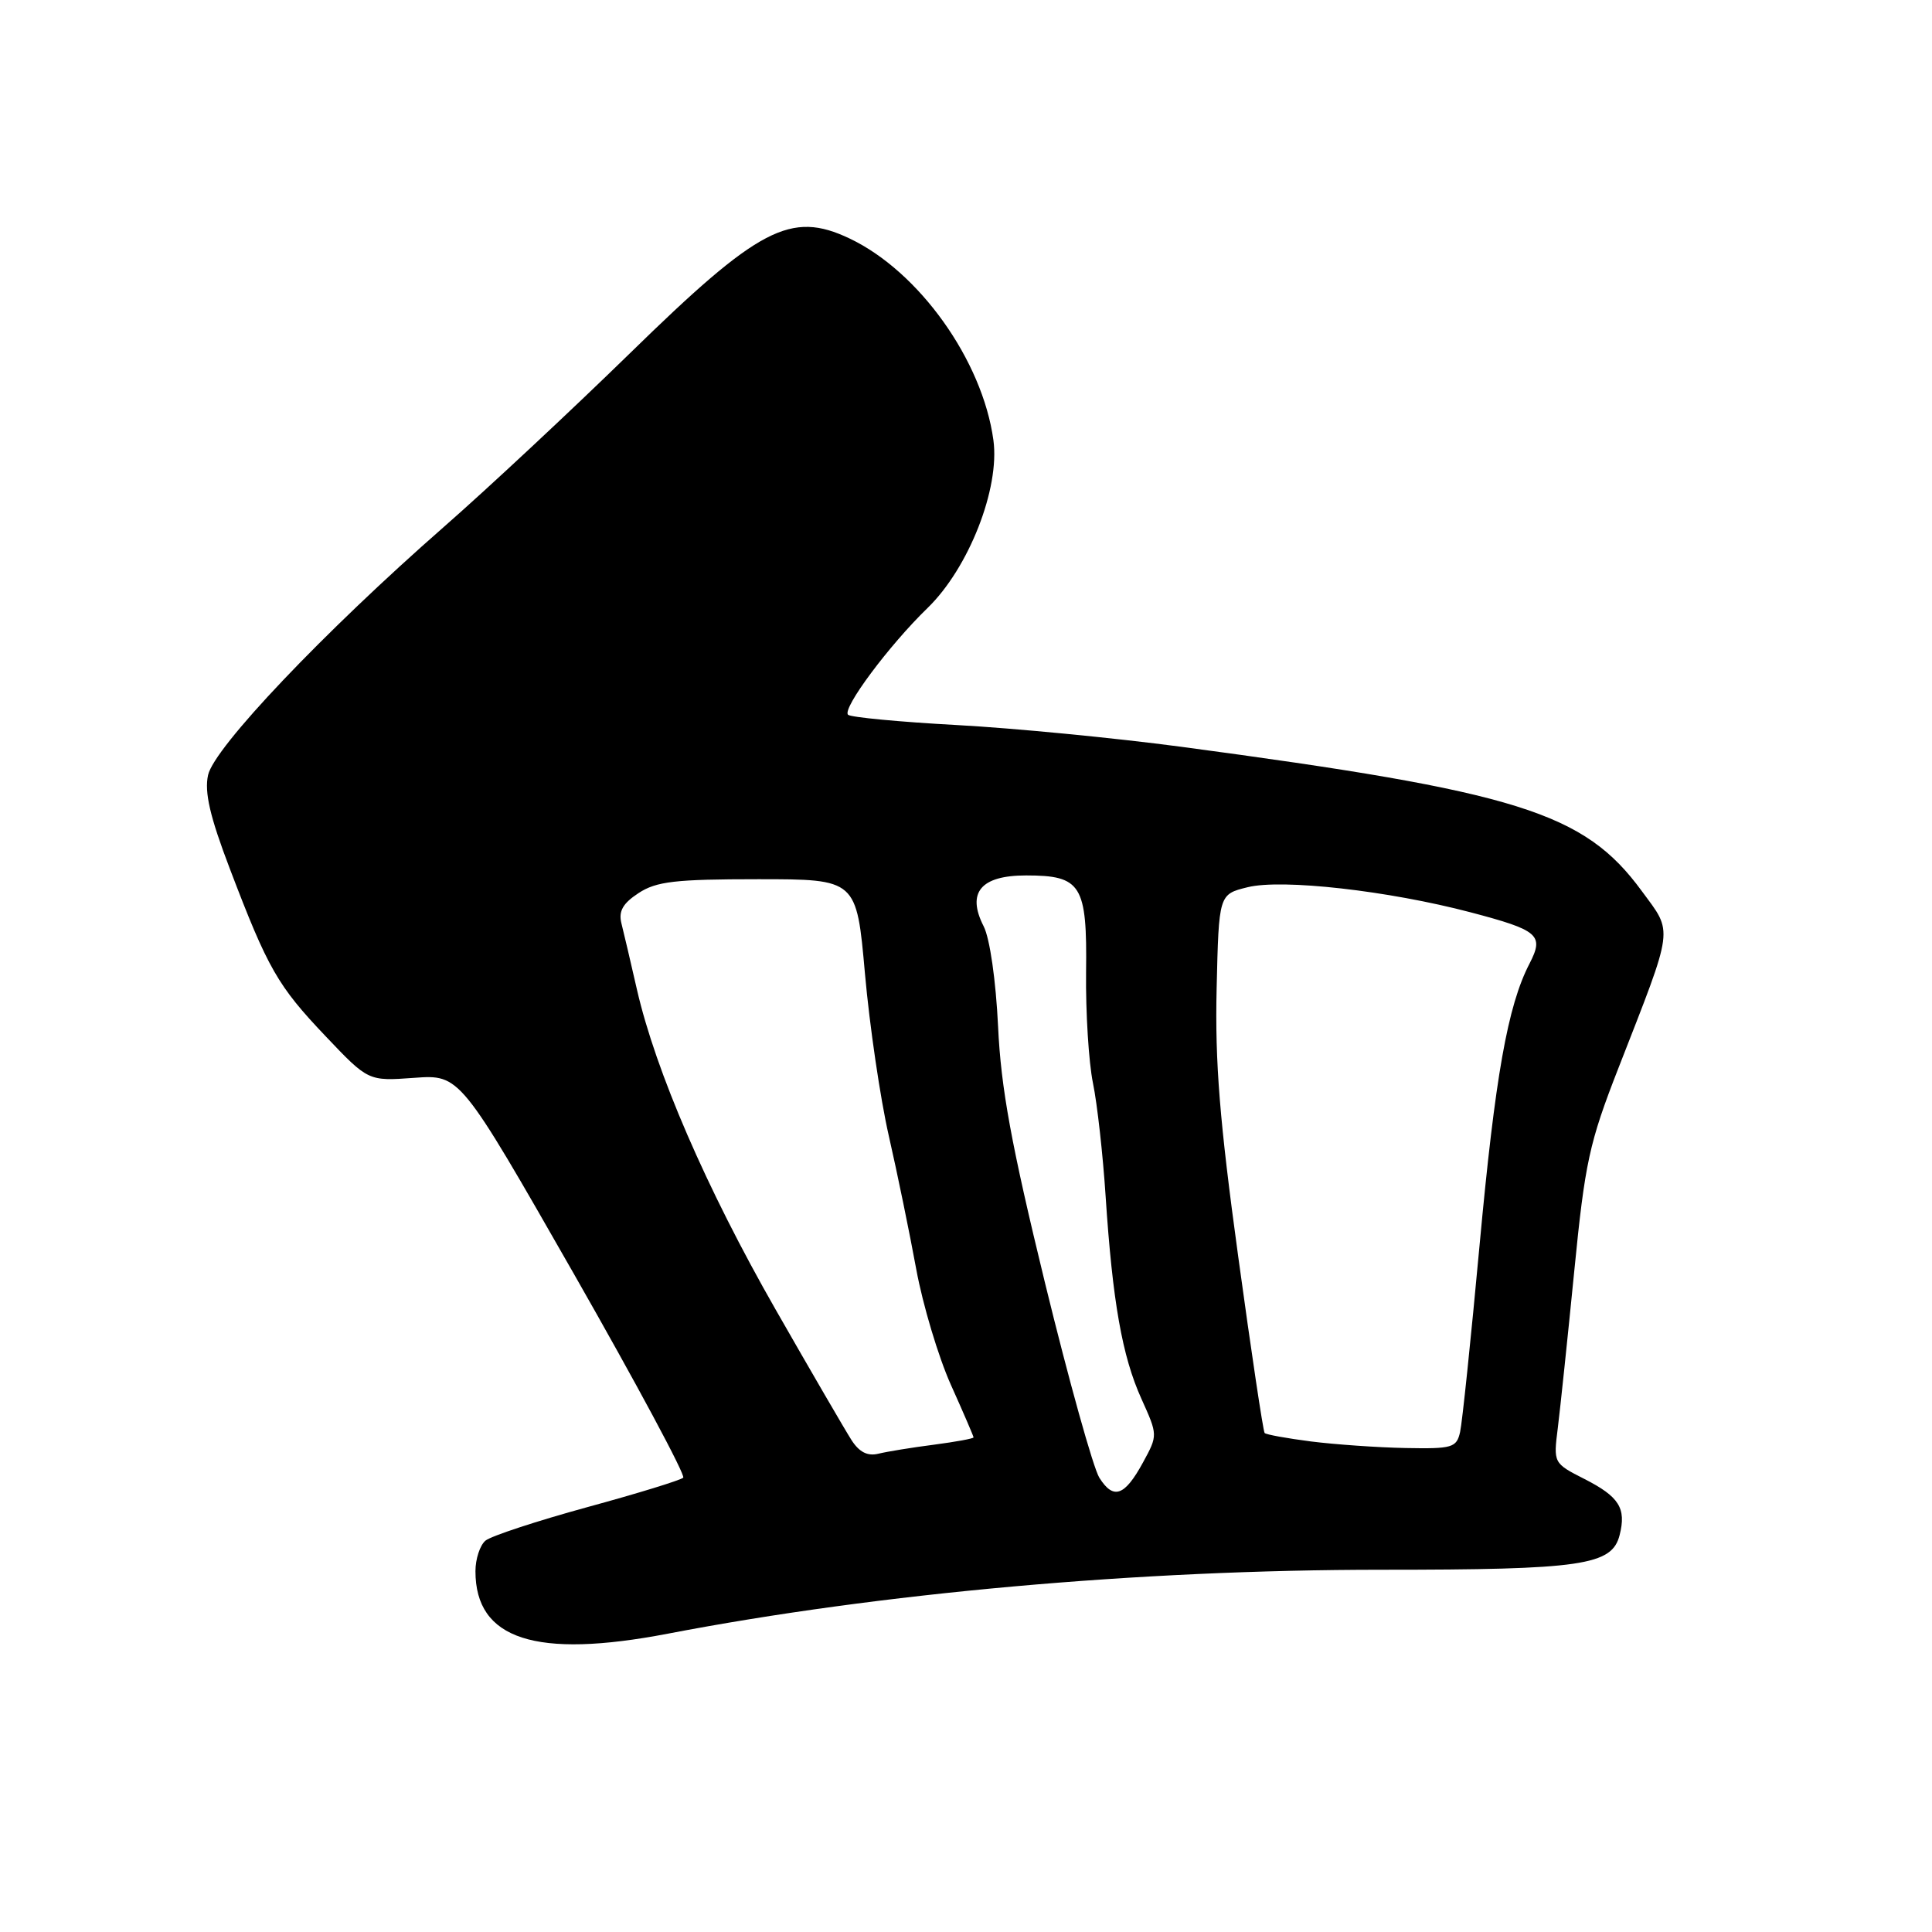 <?xml version="1.0" encoding="UTF-8" standalone="no"?>
<!DOCTYPE svg PUBLIC "-//W3C//DTD SVG 1.1//EN" "http://www.w3.org/Graphics/SVG/1.1/DTD/svg11.dtd" >
<svg xmlns="http://www.w3.org/2000/svg" xmlns:xlink="http://www.w3.org/1999/xlink" version="1.1" viewBox="0 0 256 256">
 <g >
 <path fill="currentColor"
d=" M 88.50 216.47 C 116.58 211.08 151.00 208.00 183.04 208.00 C 209.64 208.00 213.60 207.42 214.61 203.40 C 215.51 199.85 214.55 198.32 209.96 195.98 C 205.83 193.88 205.83 193.87 206.42 189.19 C 206.74 186.61 207.72 177.30 208.59 168.50 C 210.02 154.01 210.57 151.46 214.46 141.50 C 221.89 122.46 221.72 123.75 217.53 118.05 C 209.89 107.63 201.24 104.93 156.50 98.95 C 147.70 97.78 134.31 96.48 126.74 96.07 C 119.18 95.66 112.71 95.04 112.37 94.71 C 111.56 93.89 117.81 85.50 122.91 80.56 C 128.36 75.27 132.51 64.71 131.63 58.31 C 130.18 47.75 121.78 35.97 112.57 31.60 C 104.78 27.90 100.56 30.11 83.48 46.80 C 75.76 54.33 64.66 64.70 58.80 69.83 C 42.90 83.76 28.37 99.05 27.57 102.70 C 27.07 104.97 27.81 108.19 30.46 115.13 C 35.50 128.37 36.79 130.62 43.15 137.31 C 48.80 143.26 48.80 143.26 54.87 142.82 C 60.95 142.38 60.95 142.38 76.04 168.79 C 84.33 183.32 90.86 195.48 90.53 195.80 C 90.20 196.13 84.48 197.89 77.80 199.71 C 71.13 201.54 65.07 203.53 64.33 204.14 C 63.60 204.75 63.00 206.57 63.00 208.19 C 63.00 217.24 70.96 219.83 88.50 216.47 Z  M 145.67 195.81 C 144.87 194.54 141.63 182.93 138.47 170.00 C 134.00 151.65 132.63 144.20 132.25 136.00 C 131.96 129.93 131.16 124.34 130.34 122.74 C 128.06 118.27 129.95 116.00 135.96 116.00 C 143.29 116.00 144.06 117.24 143.91 128.84 C 143.85 134.15 144.26 140.75 144.82 143.50 C 145.39 146.25 146.14 153.00 146.50 158.50 C 147.42 172.49 148.70 179.72 151.24 185.34 C 153.42 190.17 153.42 190.17 151.46 193.77 C 149.02 198.25 147.54 198.77 145.67 195.81 Z  M 112.83 190.82 C 112.01 189.54 107.47 181.74 102.75 173.48 C 93.61 157.49 86.88 141.95 84.40 131.13 C 83.57 127.48 82.64 123.53 82.34 122.34 C 81.94 120.74 82.53 119.70 84.61 118.34 C 86.97 116.79 89.48 116.50 100.46 116.50 C 113.50 116.50 113.50 116.50 114.61 129.00 C 115.22 135.88 116.64 145.55 117.77 150.50 C 118.90 155.45 120.53 163.39 121.40 168.14 C 122.27 172.89 124.34 179.79 125.99 183.48 C 127.65 187.17 129.00 190.31 129.00 190.46 C 129.00 190.62 126.64 191.05 123.75 191.43 C 120.86 191.80 117.56 192.34 116.41 192.62 C 114.96 192.98 113.86 192.42 112.83 190.82 Z  M 173.71 191.00 C 170.53 190.59 167.76 190.09 167.57 189.88 C 167.38 189.67 165.80 179.15 164.07 166.50 C 161.61 148.57 160.98 140.74 161.21 131.00 C 161.50 118.50 161.50 118.50 165.32 117.56 C 169.89 116.43 183.97 118.02 194.87 120.89 C 203.90 123.27 204.62 123.90 202.67 127.68 C 199.77 133.27 198.11 142.67 196.05 165.00 C 194.91 177.38 193.75 188.51 193.47 189.75 C 193.00 191.83 192.44 191.99 186.23 191.87 C 182.53 191.80 176.90 191.40 173.71 191.00 Z "/>
</g>
</svg>